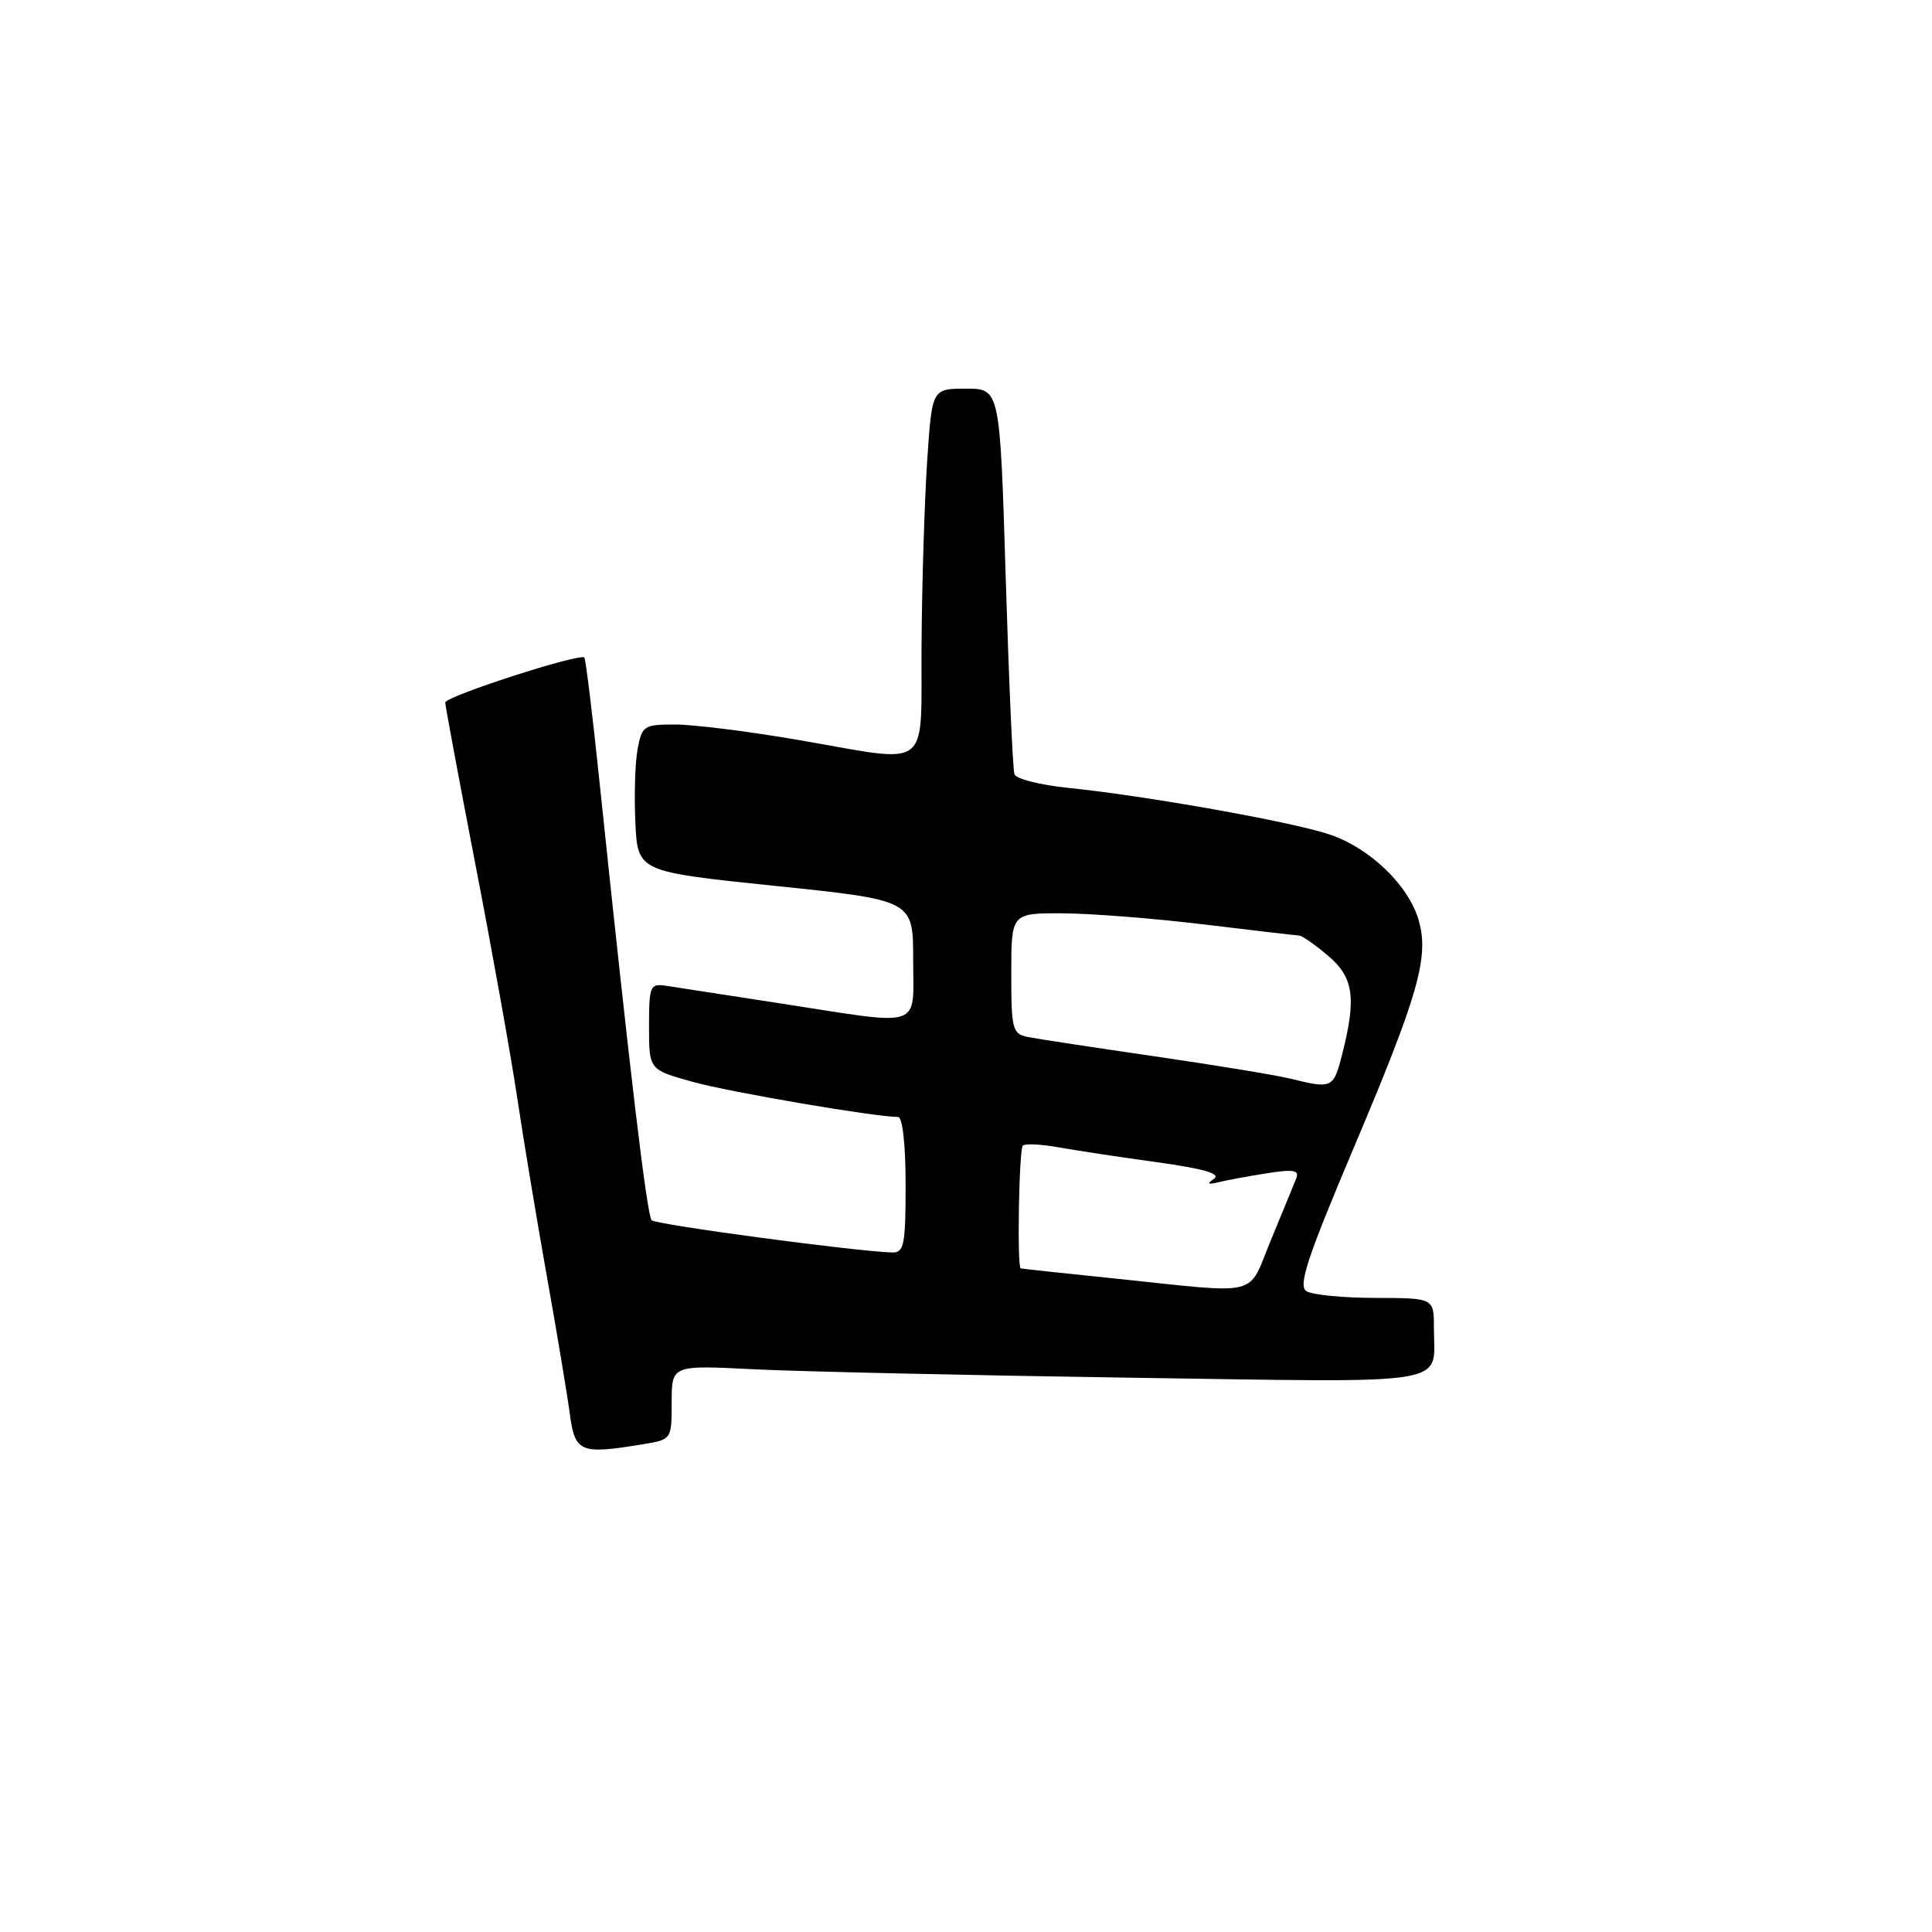 <?xml version="1.0" encoding="UTF-8" standalone="no"?>
<!DOCTYPE svg PUBLIC "-//W3C//DTD SVG 1.1//EN" "http://www.w3.org/Graphics/SVG/1.1/DTD/svg11.dtd" >
<svg xmlns="http://www.w3.org/2000/svg" xmlns:xlink="http://www.w3.org/1999/xlink" version="1.1" viewBox="0 0 256 256">
 <g >
 <path fill="currentColor"
d=" M 85.25 191.36 C 88.99 190.74 89.00 190.73 89.00 185.82 C 89.00 180.89 89.00 180.89 99.75 181.43 C 105.66 181.73 128.10 182.23 149.62 182.55 C 193.35 183.19 190.00 183.74 190.00 175.92 C 190.00 172.00 190.00 172.00 182.25 171.98 C 177.99 171.98 173.87 171.57 173.11 171.09 C 171.99 170.38 173.19 166.72 179.33 152.20 C 187.96 131.81 189.38 126.83 187.99 121.96 C 186.65 117.28 181.46 112.31 176.08 110.54 C 170.95 108.85 151.86 105.45 141.57 104.40 C 137.86 104.02 134.64 103.21 134.42 102.60 C 134.20 102.00 133.68 90.25 133.26 76.50 C 132.50 51.50 132.50 51.50 128.00 51.50 C 123.50 51.50 123.50 51.50 122.86 61.00 C 122.51 66.22 122.17 77.14 122.11 85.25 C 121.98 102.55 123.82 101.13 105.50 98.00 C 99.07 96.90 91.84 96.00 89.45 96.00 C 85.32 96.00 85.06 96.17 84.49 99.25 C 84.15 101.04 84.02 105.42 84.19 109.00 C 84.50 115.50 84.50 115.50 102.75 117.39 C 121.00 119.28 121.00 119.28 121.00 127.14 C 121.00 136.45 122.57 135.92 103.56 132.98 C 96.38 131.87 89.49 130.81 88.25 130.62 C 86.14 130.30 86.00 130.63 86.00 136.01 C 86.00 141.74 86.00 141.74 91.75 143.34 C 96.65 144.71 115.91 148.00 118.99 148.00 C 119.59 148.00 120.00 151.63 120.00 157.00 C 120.00 164.92 119.79 165.99 118.25 165.96 C 113.55 165.84 86.95 162.28 86.35 161.69 C 85.72 161.05 83.45 141.99 79.48 104.00 C 78.54 94.92 77.61 87.33 77.43 87.13 C 76.86 86.50 59.00 92.27 59.00 93.09 C 59.00 93.51 60.81 103.23 63.02 114.68 C 65.24 126.13 67.72 140.00 68.54 145.50 C 69.36 151.00 71.12 161.57 72.44 169.00 C 73.77 176.43 75.14 184.64 75.49 187.25 C 76.19 192.48 76.82 192.75 85.25 191.36 Z  M 148.00 169.44 C 141.12 168.73 135.39 168.12 135.25 168.07 C 134.75 167.92 135.02 152.32 135.53 151.80 C 135.82 151.51 137.96 151.61 140.28 152.03 C 142.60 152.44 148.49 153.34 153.37 154.01 C 159.50 154.86 161.81 155.53 160.87 156.19 C 159.86 156.88 160.02 157.00 161.50 156.64 C 162.60 156.37 165.48 155.84 167.90 155.46 C 171.40 154.91 172.19 155.05 171.76 156.14 C 171.46 156.89 169.97 160.54 168.43 164.25 C 165.23 171.99 167.38 171.45 148.00 169.44 Z  M 171.00 142.93 C 169.07 142.46 160.97 141.13 153.00 139.97 C 145.03 138.81 137.49 137.66 136.25 137.42 C 134.14 136.99 134.00 136.46 134.00 128.98 C 134.00 121.00 134.00 121.00 140.75 121.02 C 144.46 121.03 152.90 121.69 159.50 122.49 C 166.10 123.29 171.80 123.95 172.17 123.97 C 172.54 123.99 174.23 125.17 175.92 126.59 C 179.35 129.47 179.75 132.14 177.88 139.56 C 176.70 144.23 176.56 144.30 171.00 142.93 Z "/>
</g>
</svg>